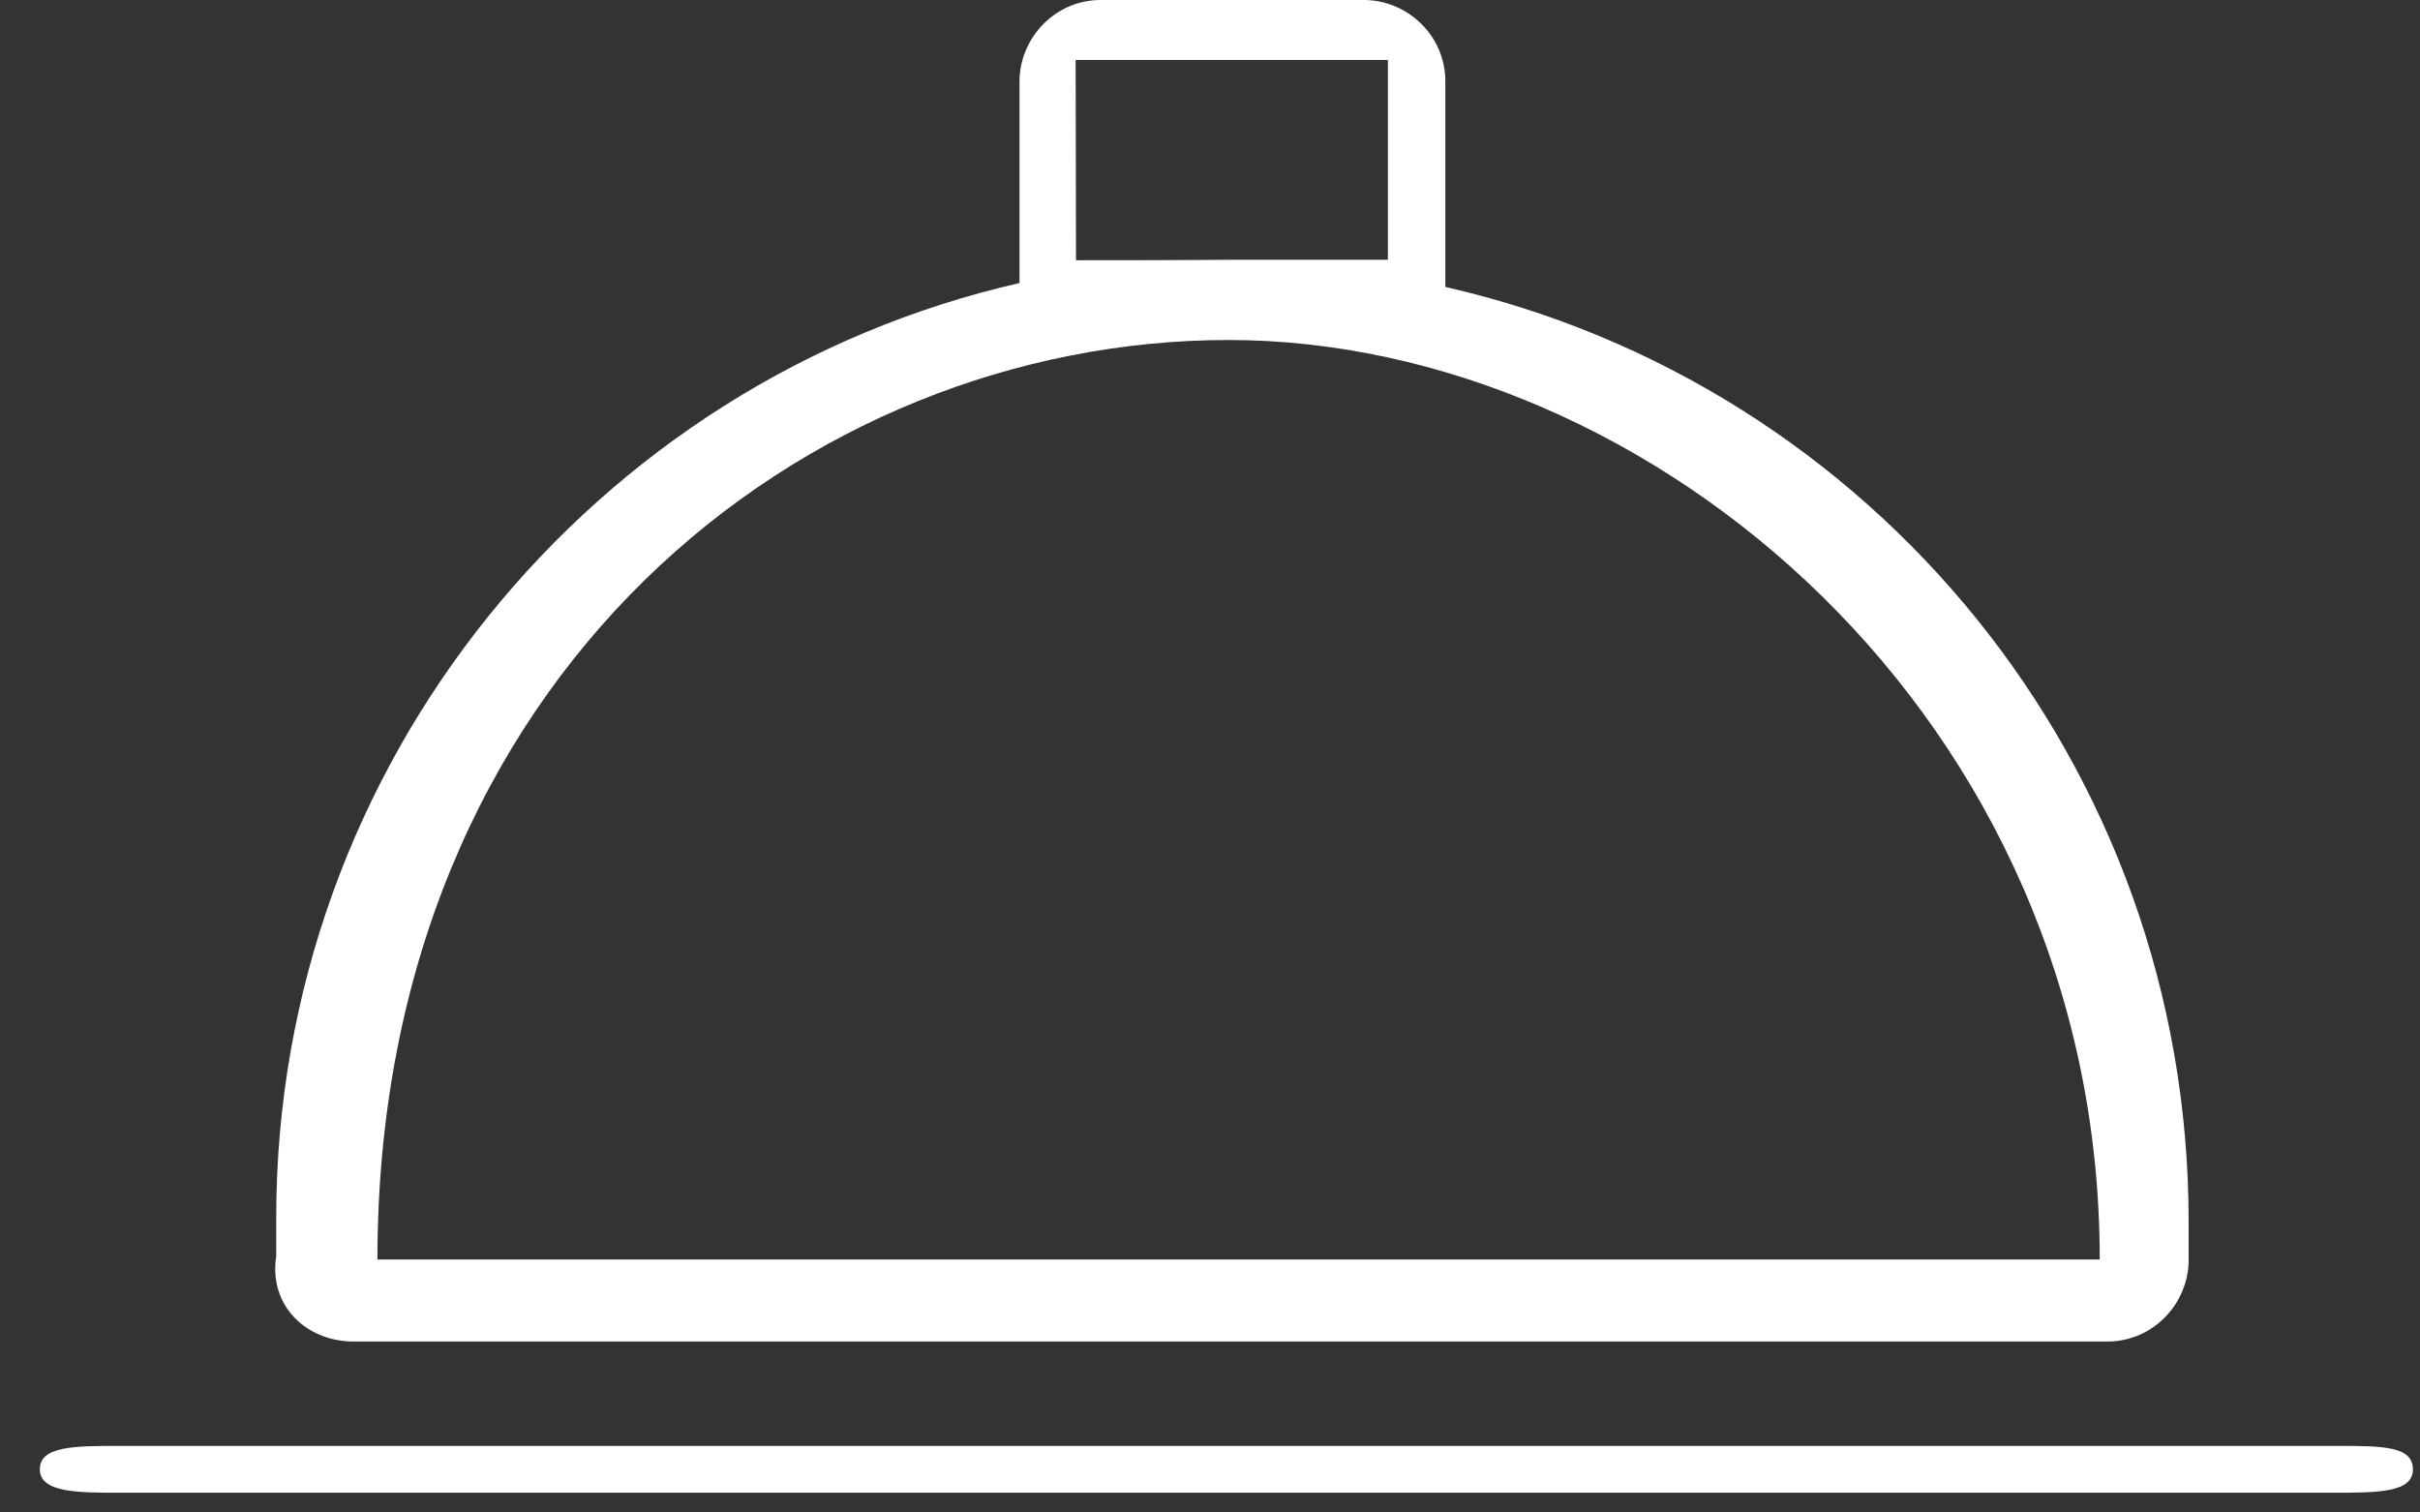 <svg width="56" height="35" viewBox="0 0 56 35" fill="none" xmlns="http://www.w3.org/2000/svg">
<rect x="0" y="0" width="56" height="35" fill="#333333" stroke="none"/>
<path d="M54.044 33.459H2.803C1.728 33.459 0.922 33.459 0.922 34.001C0.922 34.548 1.818 34.543 2.803 34.543H53.955C55.03 34.543 55.836 34.543 55.836 34.001C55.836 33.459 55.119 33.459 54.044 33.459Z" fill="white"/>
<path d="M8.184 31.044H48.765C49.84 31.044 50.646 30.147 50.646 29.16V28.263C50.646 17.675 43.3 8.882 33.446 6.64V1.884C33.446 0.807 32.55 0 31.565 0H25.473C24.398 0 23.592 0.897 23.592 1.884V6.55C13.738 8.793 6.392 17.675 6.392 28.173V29.07C6.213 30.236 7.109 31.044 8.184 31.044ZM32.116 1.388V6.011C29.235 6.011 28.877 6.011 28.519 6.011C28.161 6.011 27.721 6.022 24.899 6.022L24.891 1.388H32.116ZM28.429 7.868C38.194 7.868 48.589 16.607 48.589 29.146H8.734C8.734 15.586 18.665 7.868 28.429 7.868Z" fill="white"/>
</svg>
